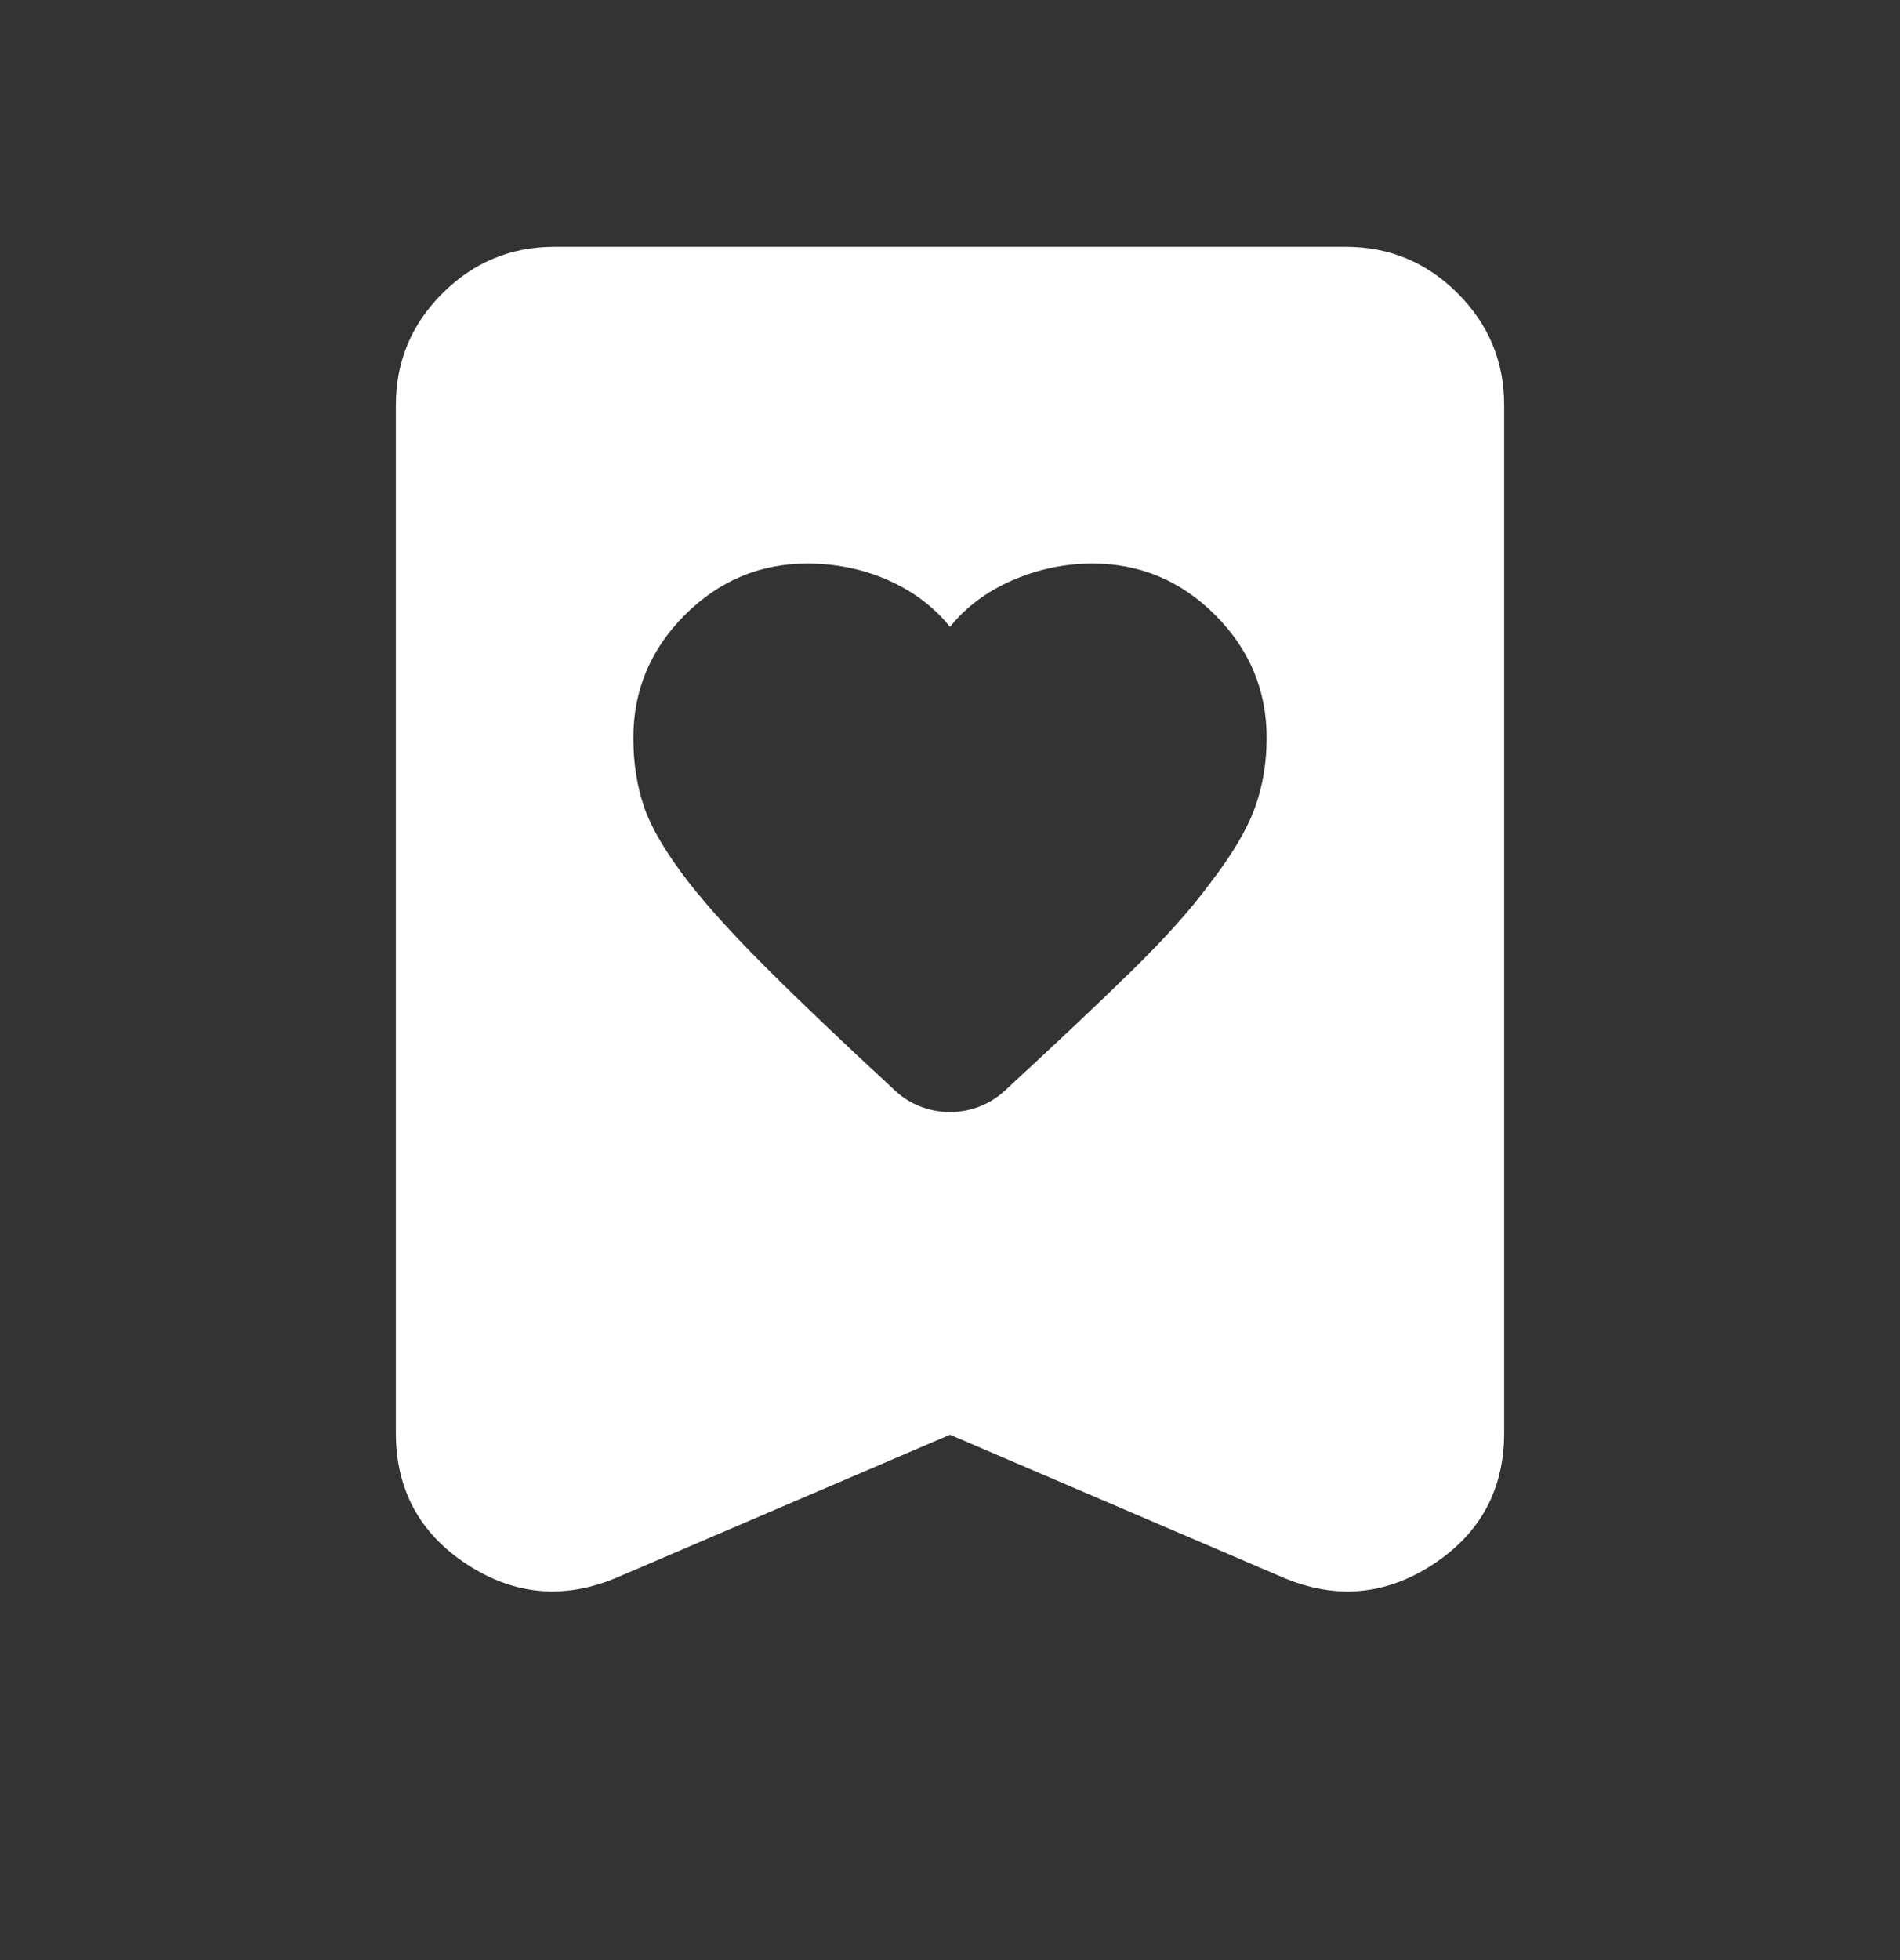 <svg width="32" height="33" viewBox="0 0 32 33" fill="none" xmlns="http://www.w3.org/2000/svg">
<rect x="0" y="0" width="32" height="33" fill="#333333" stroke="none"/>
<path d="M16 10.555C15.733 10.222 15.389 9.961 14.967 9.772C14.544 9.584 14.089 9.489 13.6 9.488C12.8 9.488 12.111 9.777 11.533 10.355C10.956 10.933 10.667 11.622 10.667 12.422C10.667 12.844 10.727 13.233 10.849 13.588C10.971 13.944 11.221 14.366 11.6 14.855C11.911 15.255 12.344 15.733 12.9 16.288C13.456 16.844 14.167 17.522 15.033 18.322C15.167 18.455 15.316 18.555 15.483 18.622C15.649 18.688 15.821 18.722 16 18.722C16.179 18.722 16.351 18.688 16.516 18.622C16.681 18.555 16.831 18.455 16.967 18.322C17.811 17.544 18.511 16.883 19.067 16.339C19.622 15.795 20.055 15.312 20.367 14.888C20.744 14.399 21 13.972 21.133 13.604C21.267 13.237 21.333 12.843 21.333 12.422C21.333 11.622 21.044 10.933 20.467 10.355C19.889 9.777 19.2 9.488 18.4 9.488C17.933 9.488 17.483 9.583 17.049 9.771C16.616 9.96 16.266 10.221 16 10.555ZM16 24.155L10.4 26.555C9.511 26.933 8.667 26.861 7.867 26.339C7.067 25.817 6.667 25.078 6.667 24.122V6.822C6.667 6.088 6.928 5.461 7.451 4.939C7.973 4.417 8.601 4.156 9.333 4.155H22.667C23.4 4.155 24.028 4.416 24.551 4.939C25.073 5.462 25.334 6.089 25.333 6.822V24.122C25.333 25.077 24.933 25.816 24.133 26.339C23.333 26.862 22.489 26.934 21.6 26.555L16 24.155Z" fill="white"/>
</svg>

